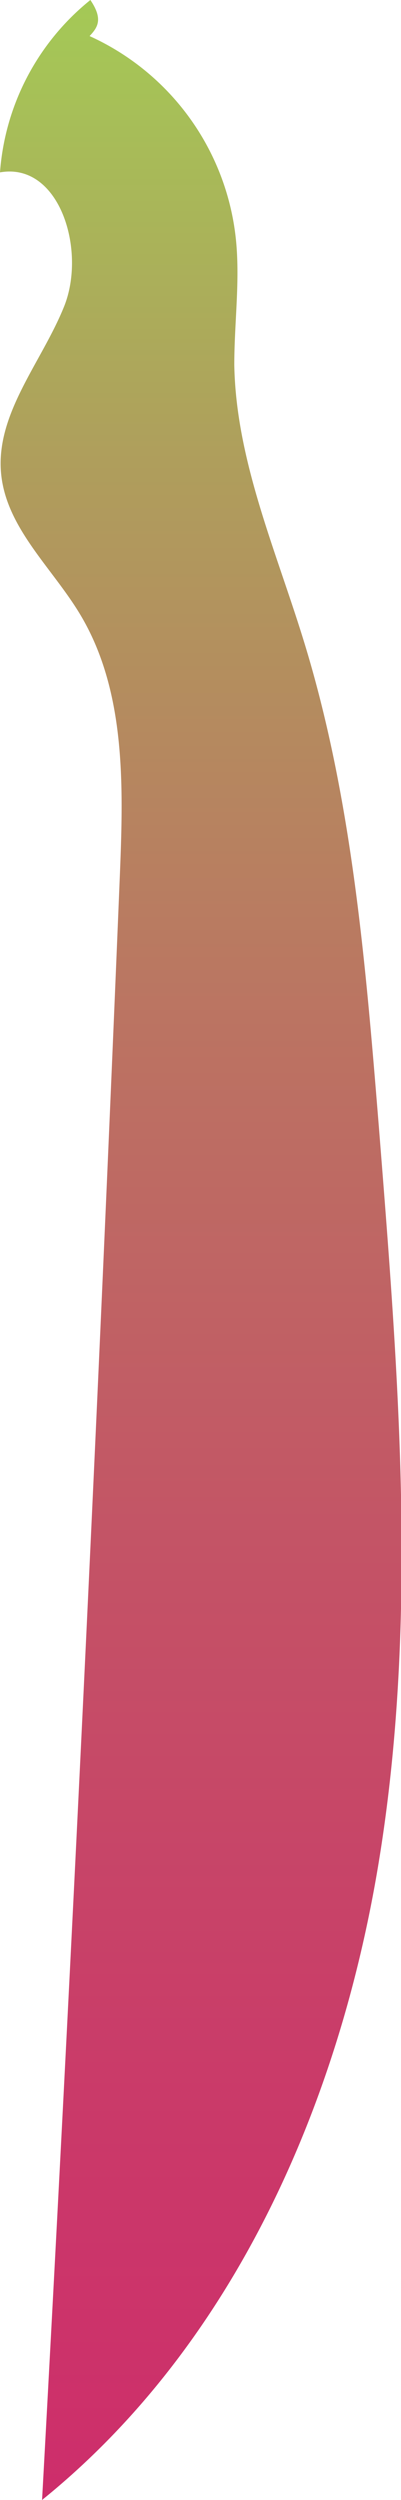 <svg xmlns="http://www.w3.org/2000/svg" xmlns:xlink="http://www.w3.org/1999/xlink" viewBox="0 0 20.59 128.2"><defs><style>.cls-1{fill:url(#linear-gradient);}</style><linearGradient id="linear-gradient" x1="10.3" y1="151.66" x2="10.3" y2="-6.36" gradientUnits="userSpaceOnUse"><stop offset="0" stop-color="#cf276c"/><stop offset="0.13" stop-color="#ce2c6b"/><stop offset="0.28" stop-color="#ca3a69"/><stop offset="0.45" stop-color="#c45266"/><stop offset="0.63" stop-color="#bb7462"/><stop offset="0.81" stop-color="#af9e5c"/><stop offset="0.99" stop-color="#a2d255"/><stop offset="1" stop-color="#a1d455"/></linearGradient></defs><g id="Layer_2" data-name="Layer 2"><g id="Seeds"><path class="cls-1" d="M4.64,0A12.52,12.52,0,0,0,0,8.84c3.06-.54,4.45,4,3.29,6.88S-.25,21.23.06,24.32c.28,2.77,2.62,4.8,4.05,7.18,2.34,3.89,2.23,8.71,2.05,13.25q-1.71,41.73-4,83.45c9.81-7.92,15.25-20.27,17.29-32.72s1-25.16,0-37.74c-.68-8.35-1.37-16.79-3.83-24.8-1.44-4.7-3.5-9.32-3.59-14.22,0-2,.25-3.92.13-5.87a12.91,12.91,0,0,0-7.56-11C5,1.42,5.32,1,4.64,0Z"/></g></g></svg>
